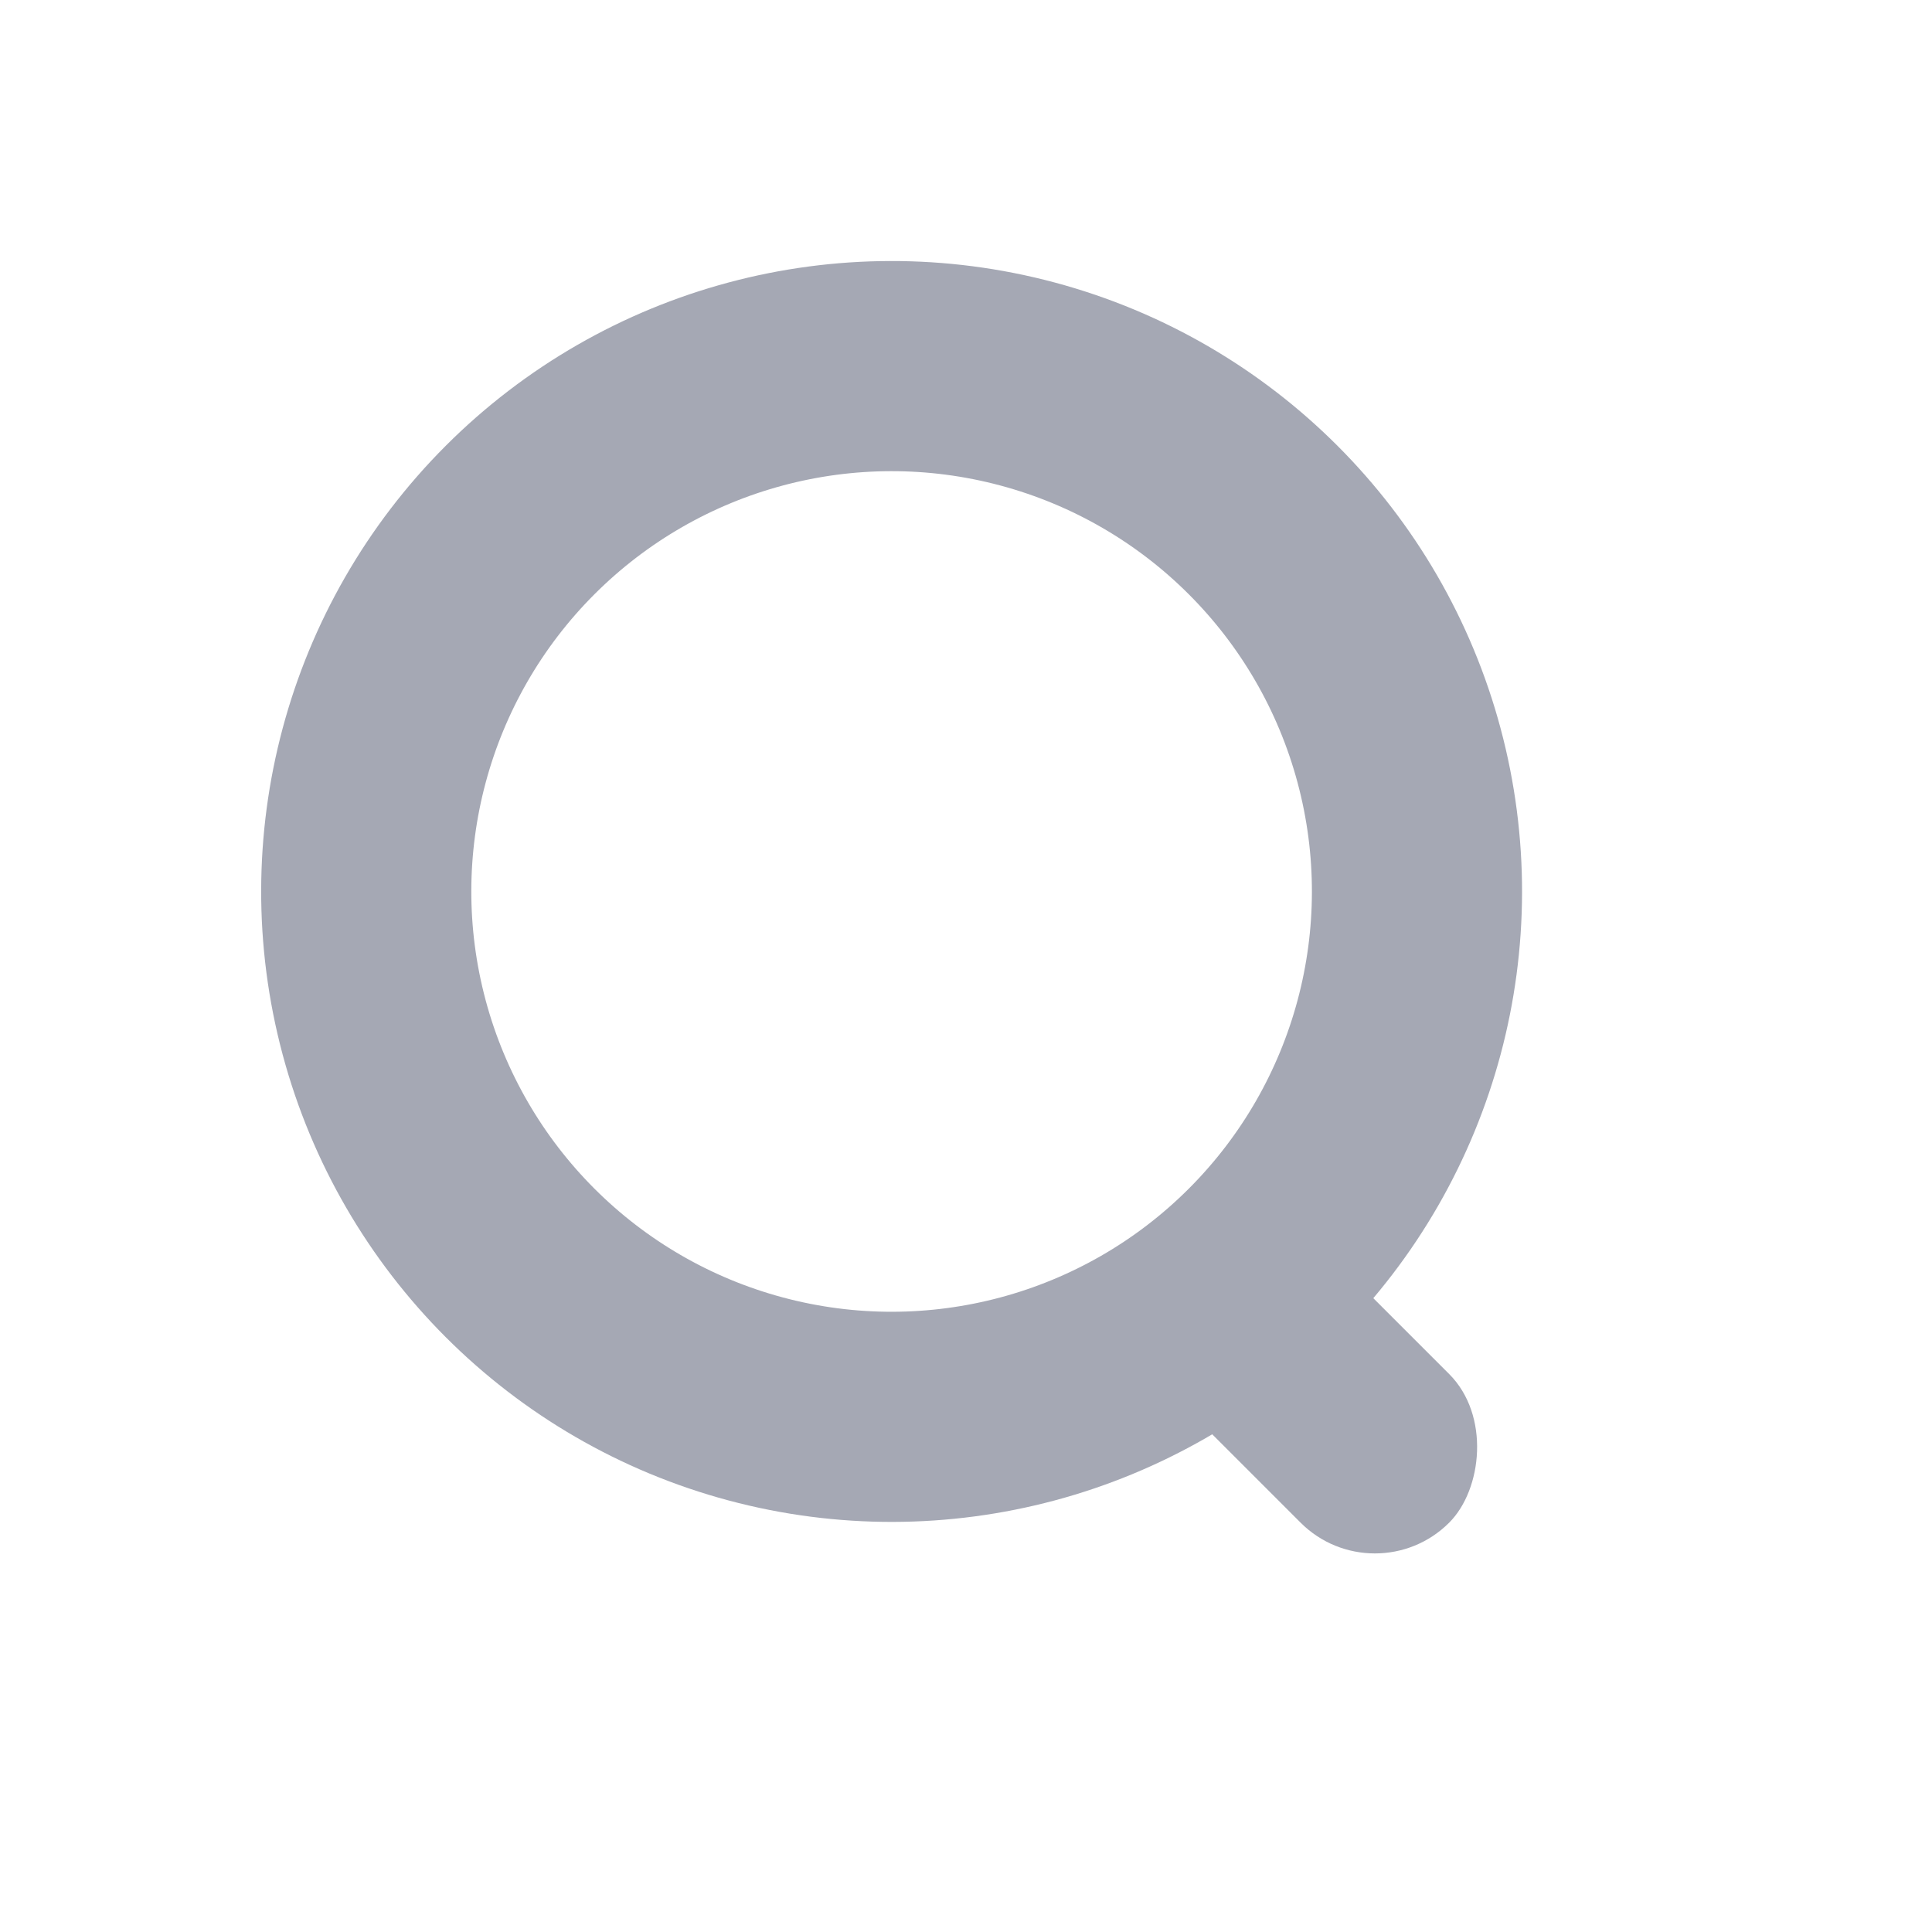 <svg xmlns="http://www.w3.org/2000/svg" xmlns:xlink="http://www.w3.org/1999/xlink" fill="none" version="1.1"
    width="27.577" height="27.577" viewBox="0 0 27.577 27.577">
    <g style="mix-blend-mode:passthrough">
        <g
            transform="matrix(0.707,0.707,-0.707,0.707,3.728,-9)">
            <g style="mix-blend-mode:passthrough">
                <rect x="27.728" y="8.243" width="6" height="3" rx="1.5"
                    transform="matrix(1,0,0,1,0,4.913017619401217e-7)"
                    fill="#A5A8B4" fill-opacity="1" />
            </g>
            <g style="mix-blend-mode:passthrough">
                <ellipse cx="21.728" cy="9" rx="7.5" ry="7.5" fill-opacity="0" stroke-opacity="1"
                    stroke="#A5A8B4" stroke-width="3" fill="none" stroke-dasharray="" />
            </g>
        </g>
    </g>
</svg>